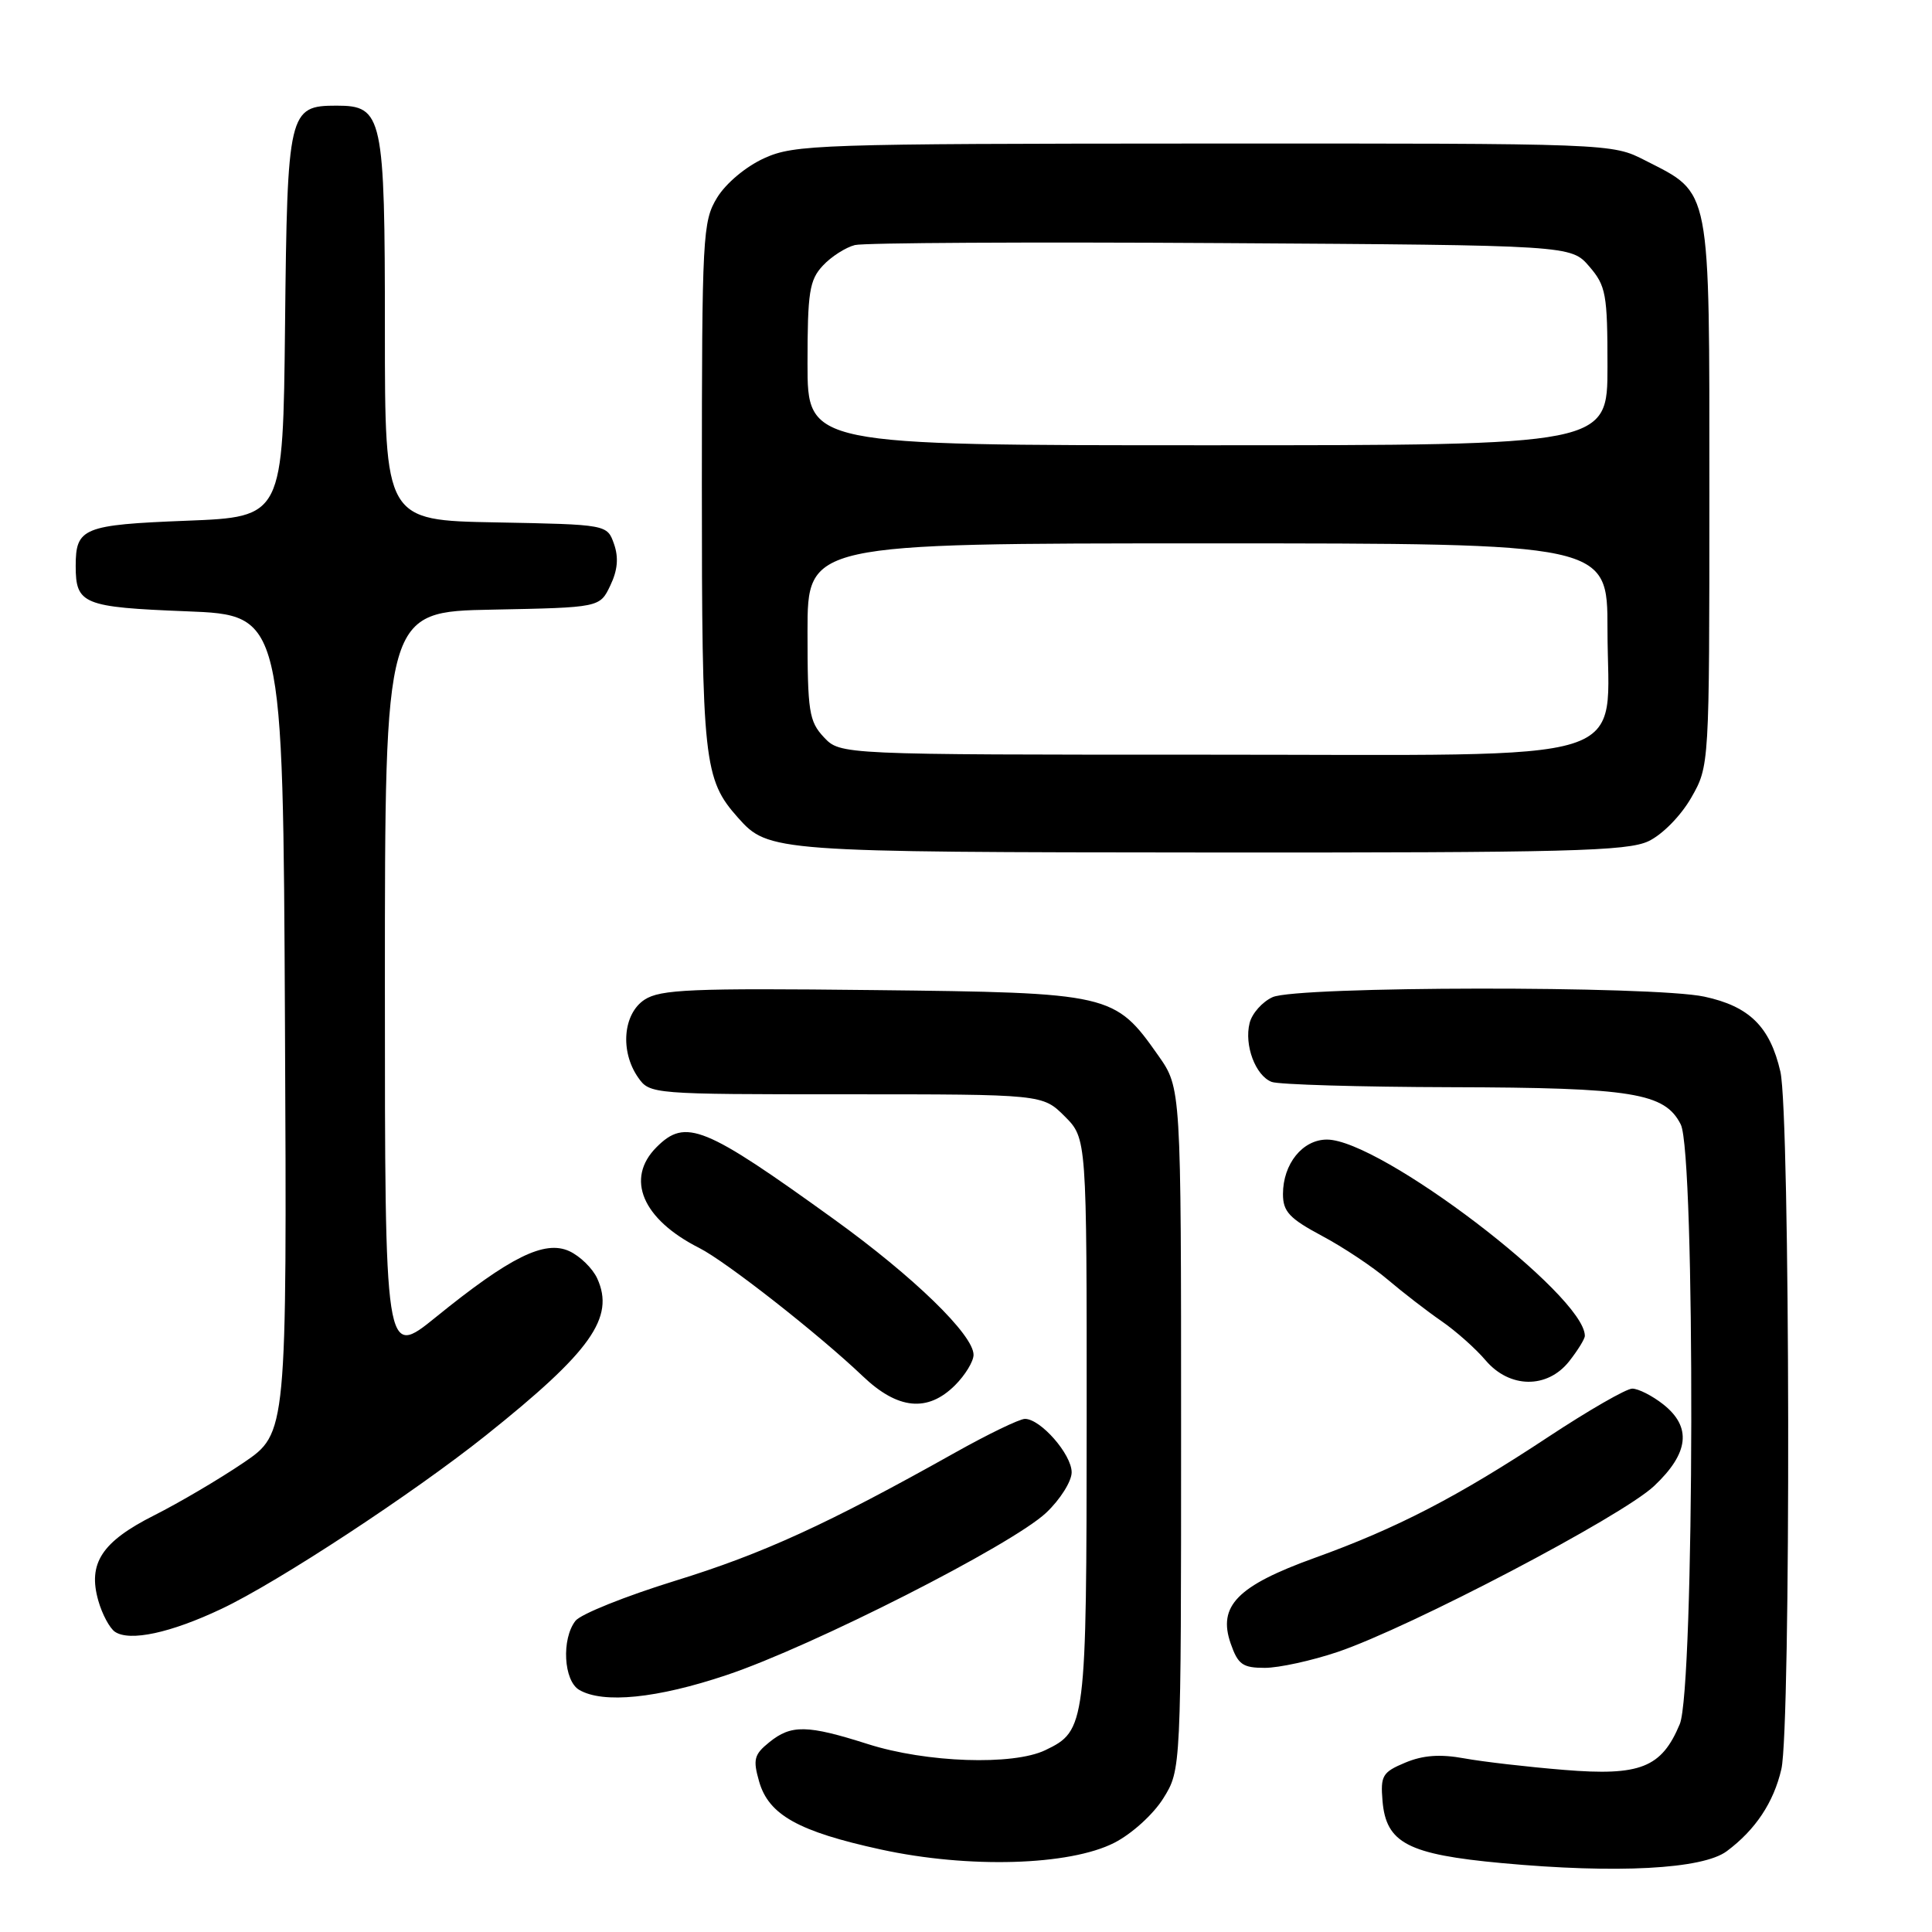 <?xml version="1.0" encoding="UTF-8" standalone="no"?>
<!DOCTYPE svg PUBLIC "-//W3C//DTD SVG 1.1//EN" "http://www.w3.org/Graphics/SVG/1.1/DTD/svg11.dtd" >
<svg xmlns="http://www.w3.org/2000/svg" xmlns:xlink="http://www.w3.org/1999/xlink" version="1.1" viewBox="0 0 256 256">
 <g >
 <path fill="currentColor"
d=" M 228.81 245.29 C 232.61 242.46 235.02 238.83 236.04 234.42 C 237.32 228.90 237.21 147.62 235.91 142.00 C 234.54 136.04 231.80 133.34 225.83 132.06 C 219.05 130.60 171.84 130.66 168.62 132.13 C 167.27 132.74 165.89 134.29 165.58 135.56 C 164.84 138.49 166.36 142.54 168.51 143.36 C 169.42 143.71 180.14 144.03 192.33 144.06 C 216.34 144.12 220.60 144.81 222.71 149.00 C 224.65 152.84 224.53 223.79 222.58 228.45 C 220.17 234.23 217.35 235.35 207.25 234.52 C 202.44 234.13 196.48 233.44 194.01 232.99 C 190.83 232.41 188.56 232.57 186.20 233.56 C 183.18 234.82 182.91 235.29 183.19 238.63 C 183.66 244.21 186.54 245.72 199.00 246.87 C 214.22 248.28 225.62 247.68 228.81 245.29 Z  M 147.65 244.18 C 149.98 242.99 152.83 240.40 154.15 238.28 C 156.50 234.50 156.50 234.50 156.50 189.34 C 156.50 144.17 156.50 144.17 153.49 139.88 C 147.69 131.64 147.25 131.54 115.66 131.19 C 91.62 130.92 87.50 131.10 85.41 132.46 C 82.55 134.34 82.14 139.32 84.56 142.78 C 86.10 144.98 86.38 145.00 112.13 145.00 C 138.15 145.00 138.15 145.00 141.08 147.92 C 144.00 150.85 144.00 150.85 143.99 188.17 C 143.97 228.66 143.89 229.33 138.50 231.91 C 134.22 233.96 122.74 233.57 115.00 231.10 C 106.96 228.54 104.84 228.50 101.93 230.86 C 99.92 232.48 99.75 233.14 100.59 236.07 C 101.86 240.49 105.81 242.69 116.73 245.07 C 128.33 247.60 141.71 247.21 147.65 244.18 Z  M 96.29 221.95 C 107.65 218.15 134.10 204.71 138.62 200.45 C 140.48 198.70 142.00 196.28 142.00 195.09 C 142.00 192.71 137.87 187.99 135.80 188.01 C 135.08 188.02 130.90 190.04 126.50 192.51 C 109.67 201.95 101.10 205.87 89.50 209.45 C 82.90 211.49 76.94 213.88 76.25 214.77 C 74.38 217.18 74.68 222.71 76.75 223.92 C 79.92 225.77 87.07 225.05 96.29 221.95 Z  M 177.25 218.89 C 186.85 215.64 214.90 200.94 219.18 196.90 C 223.81 192.54 224.19 189.08 220.37 186.07 C 218.92 184.93 217.08 184.00 216.28 184.00 C 215.49 184.00 210.49 186.88 205.17 190.39 C 193.17 198.32 185.09 202.51 174.17 206.44 C 163.95 210.13 161.34 212.80 163.07 217.77 C 164.04 220.56 164.66 221.00 167.59 221.00 C 169.46 221.00 173.81 220.05 177.25 218.89 Z  M 29.35 213.18 C 36.79 209.67 54.77 197.87 64.40 190.18 C 78.31 179.08 81.50 174.59 79.14 169.41 C 78.53 168.07 76.86 166.44 75.43 165.78 C 72.15 164.29 67.59 166.55 57.75 174.53 C 51.00 180.00 51.00 180.00 51.00 130.53 C 51.00 81.05 51.00 81.05 65.24 80.78 C 79.48 80.50 79.48 80.50 80.87 77.58 C 81.84 75.56 81.99 73.88 81.36 72.08 C 80.45 69.50 80.45 69.50 65.73 69.22 C 51.00 68.95 51.00 68.95 51.00 43.70 C 51.00 15.30 50.72 14.00 44.60 14.00 C 38.24 14.00 38.07 14.74 37.77 43.06 C 37.50 68.50 37.50 68.50 24.71 69.00 C 11.01 69.54 10.03 69.94 10.03 75.00 C 10.03 80.06 11.01 80.46 24.71 81.00 C 37.50 81.50 37.50 81.50 37.76 135.71 C 38.02 189.91 38.02 189.91 32.26 193.82 C 29.09 195.97 23.78 199.10 20.45 200.78 C 13.48 204.29 11.61 207.15 13.03 212.11 C 13.54 213.90 14.53 215.74 15.23 216.22 C 17.19 217.54 22.60 216.38 29.35 213.18 Z  M 126.55 183.55 C 127.90 182.20 129.00 180.39 129.00 179.52 C 129.00 176.88 121.09 169.19 110.54 161.58 C 93.31 149.15 90.85 148.15 87.00 152.00 C 82.83 156.17 85.11 161.55 92.65 165.36 C 96.20 167.15 108.51 176.81 114.32 182.35 C 118.96 186.78 122.92 187.17 126.55 183.55 Z  M 207.93 180.37 C 209.07 178.92 210.00 177.41 210.00 177.01 C 210.00 171.64 182.89 151.00 175.83 151.00 C 172.60 151.00 170.00 154.22 170.00 158.22 C 170.00 160.54 170.85 161.45 175.15 163.75 C 177.99 165.26 181.92 167.88 183.90 169.57 C 185.88 171.25 189.07 173.72 191.00 175.05 C 192.93 176.38 195.55 178.72 196.84 180.24 C 200.02 183.99 205.03 184.05 207.93 180.37 Z  M 218.44 111.46 C 220.27 110.59 222.71 108.11 224.09 105.71 C 226.50 101.50 226.50 101.50 226.50 65.32 C 226.50 24.23 226.79 25.75 217.98 21.25 C 213.58 19.00 213.58 19.00 159.54 19.02 C 108.41 19.04 105.27 19.15 101.27 20.96 C 98.83 22.07 96.19 24.28 95.02 26.19 C 93.10 29.34 93.01 31.17 93.00 64.28 C 93.00 100.93 93.25 103.25 97.79 108.35 C 101.81 112.87 102.52 112.92 160.35 112.96 C 207.66 112.99 215.64 112.79 218.44 111.46 Z  M 109.17 97.69 C 107.20 95.58 107.00 94.31 107.00 83.69 C 107.00 72.00 107.00 72.00 160.00 72.00 C 213.00 72.00 213.00 72.00 213.00 83.37 C 213.00 101.63 218.18 100.00 160.10 100.00 C 111.35 100.00 111.35 100.00 109.17 97.69 Z  M 107.00 48.19 C 107.00 38.71 107.25 37.11 109.03 35.20 C 110.14 34.00 112.06 32.78 113.28 32.47 C 114.50 32.17 136.35 32.05 161.84 32.21 C 208.17 32.50 208.17 32.50 210.59 35.31 C 212.80 37.88 213.00 38.96 213.00 48.56 C 213.00 59.00 213.00 59.00 160.00 59.00 C 107.00 59.00 107.00 59.00 107.00 48.19 Z "/>
</g>
</svg>